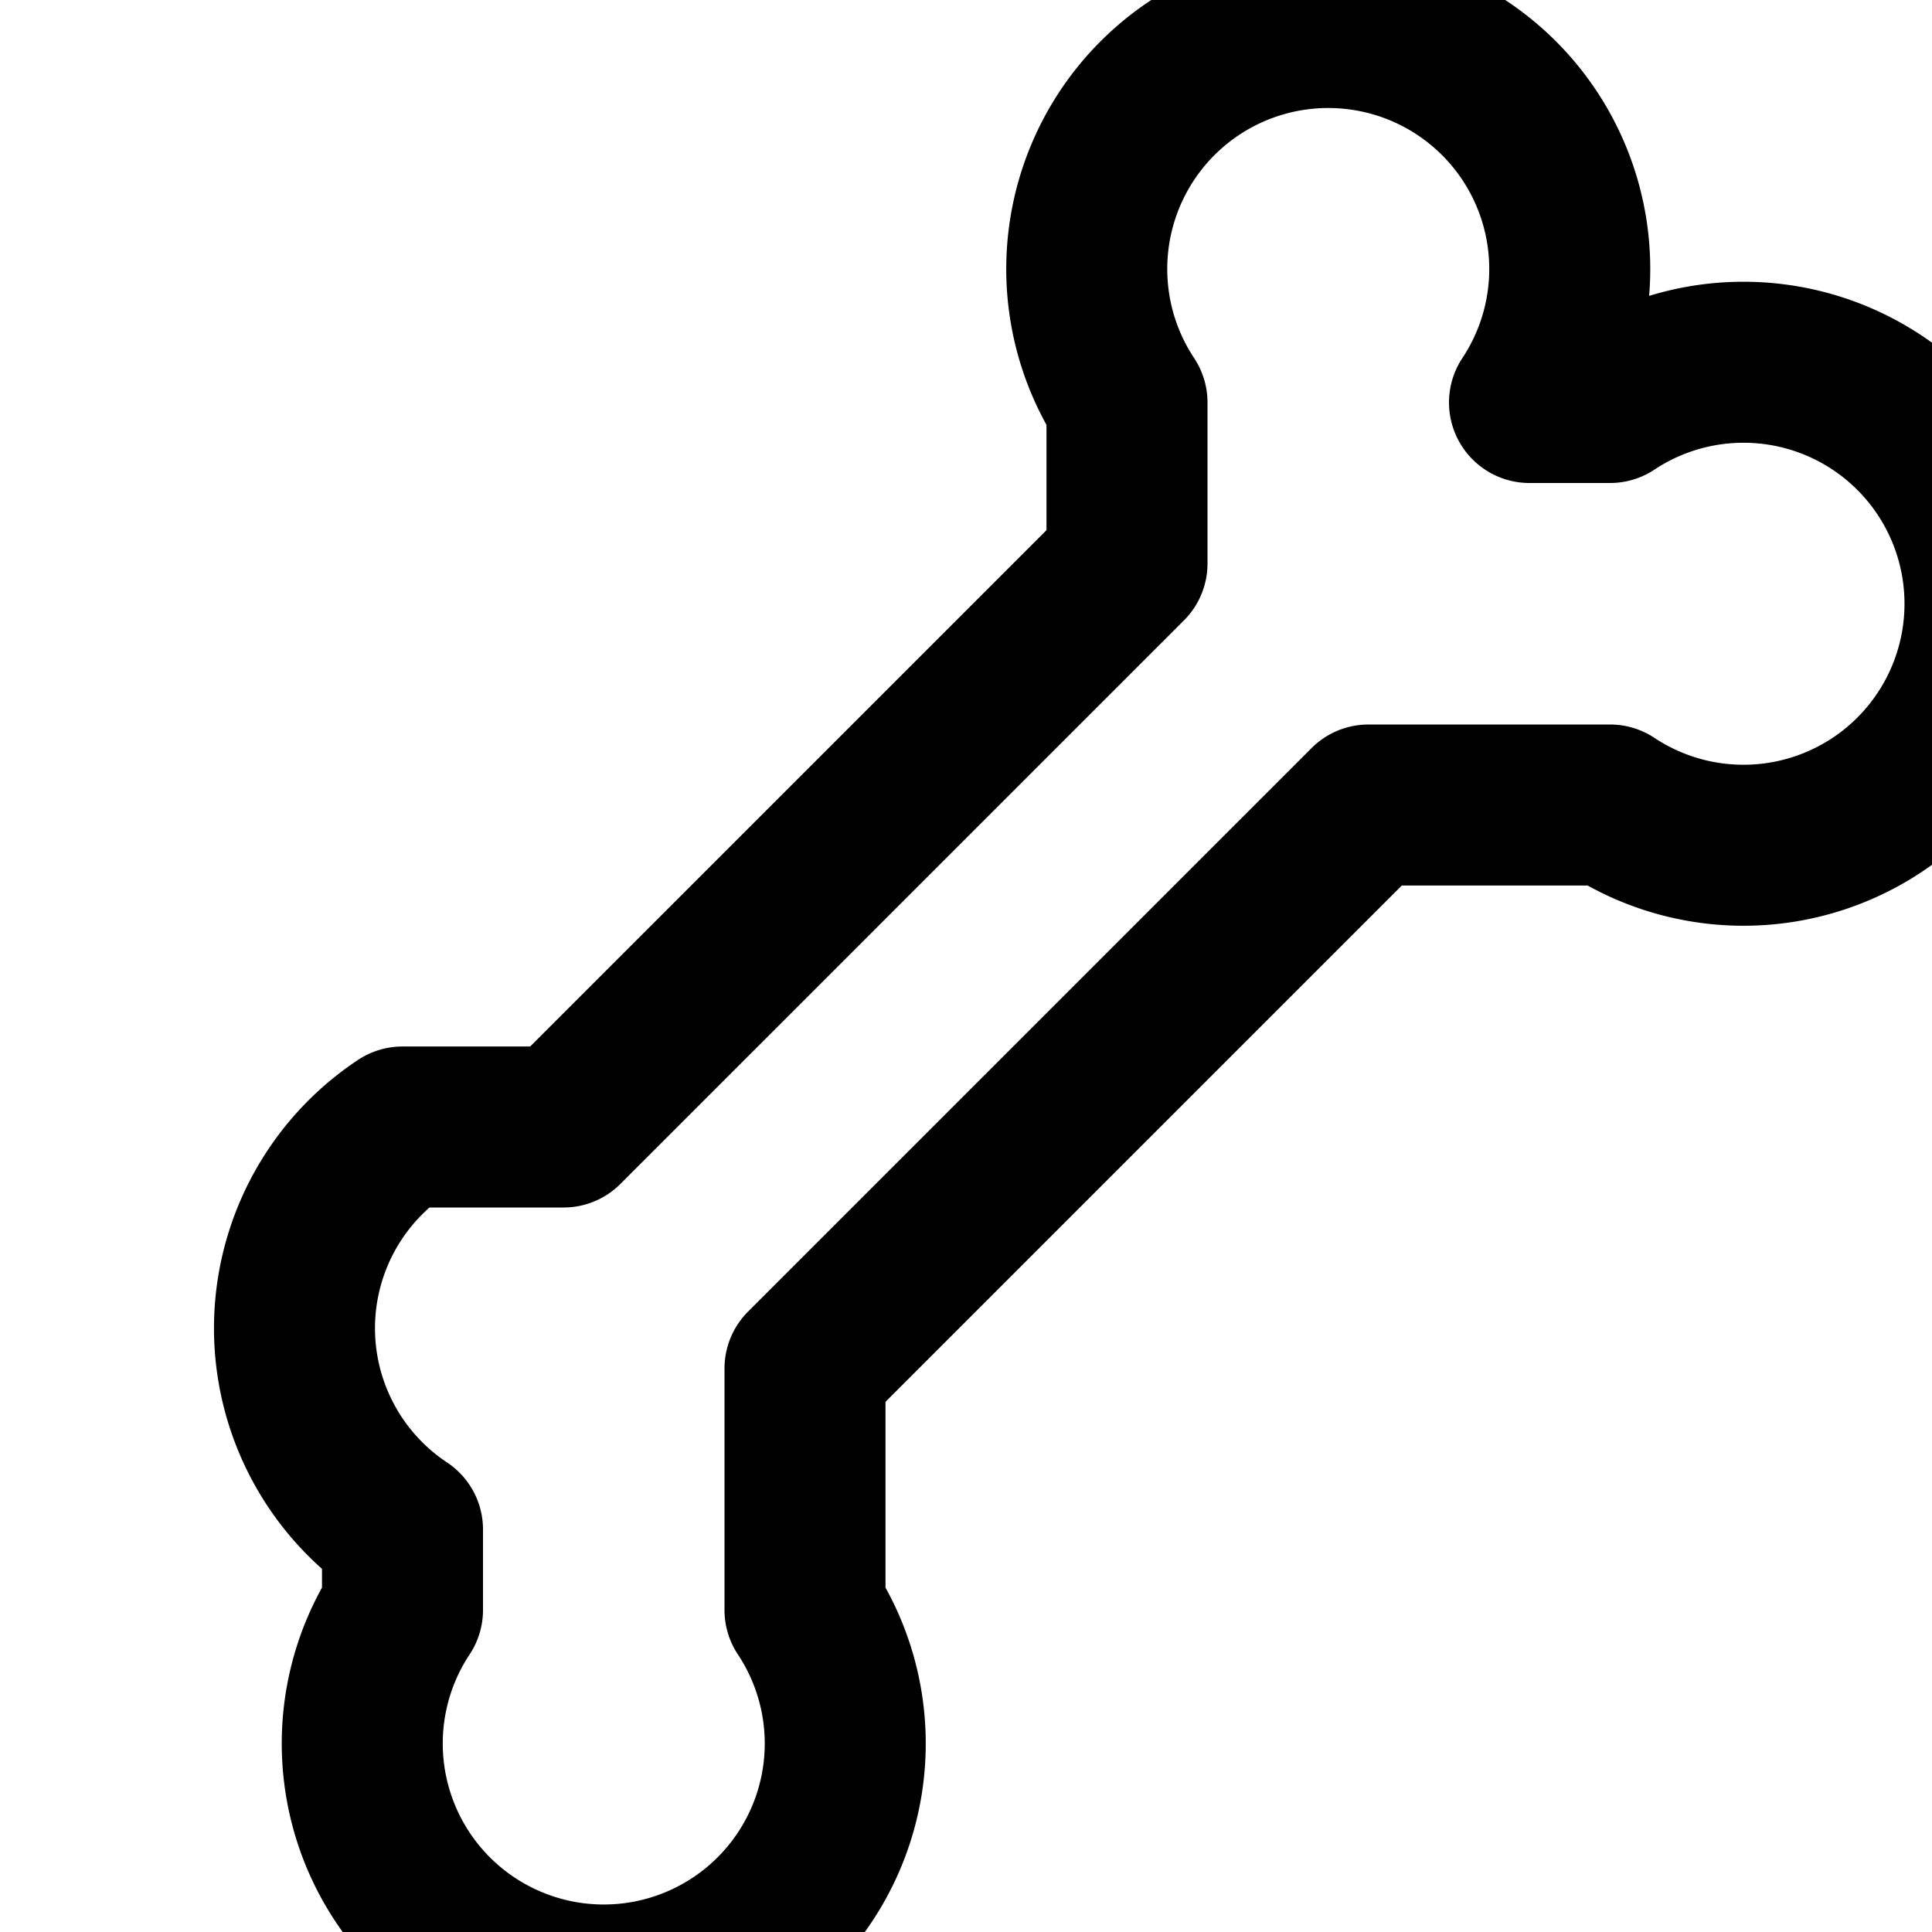 <svg xmlns="http://www.w3.org/2000/svg" width="24" height="24" fill="none" stroke="currentColor" stroke-linecap="round" stroke-linejoin="round" stroke-width="2" viewBox="0 0 24 24"><path d="M17 10h3a3 3 0 1 0 0-5h-1a3 3 0 1 0-5 0v2l-7 7H5a3 3 0 0 0 0 5v1a3 3 0 1 0 5 0v-3Z"/></svg>